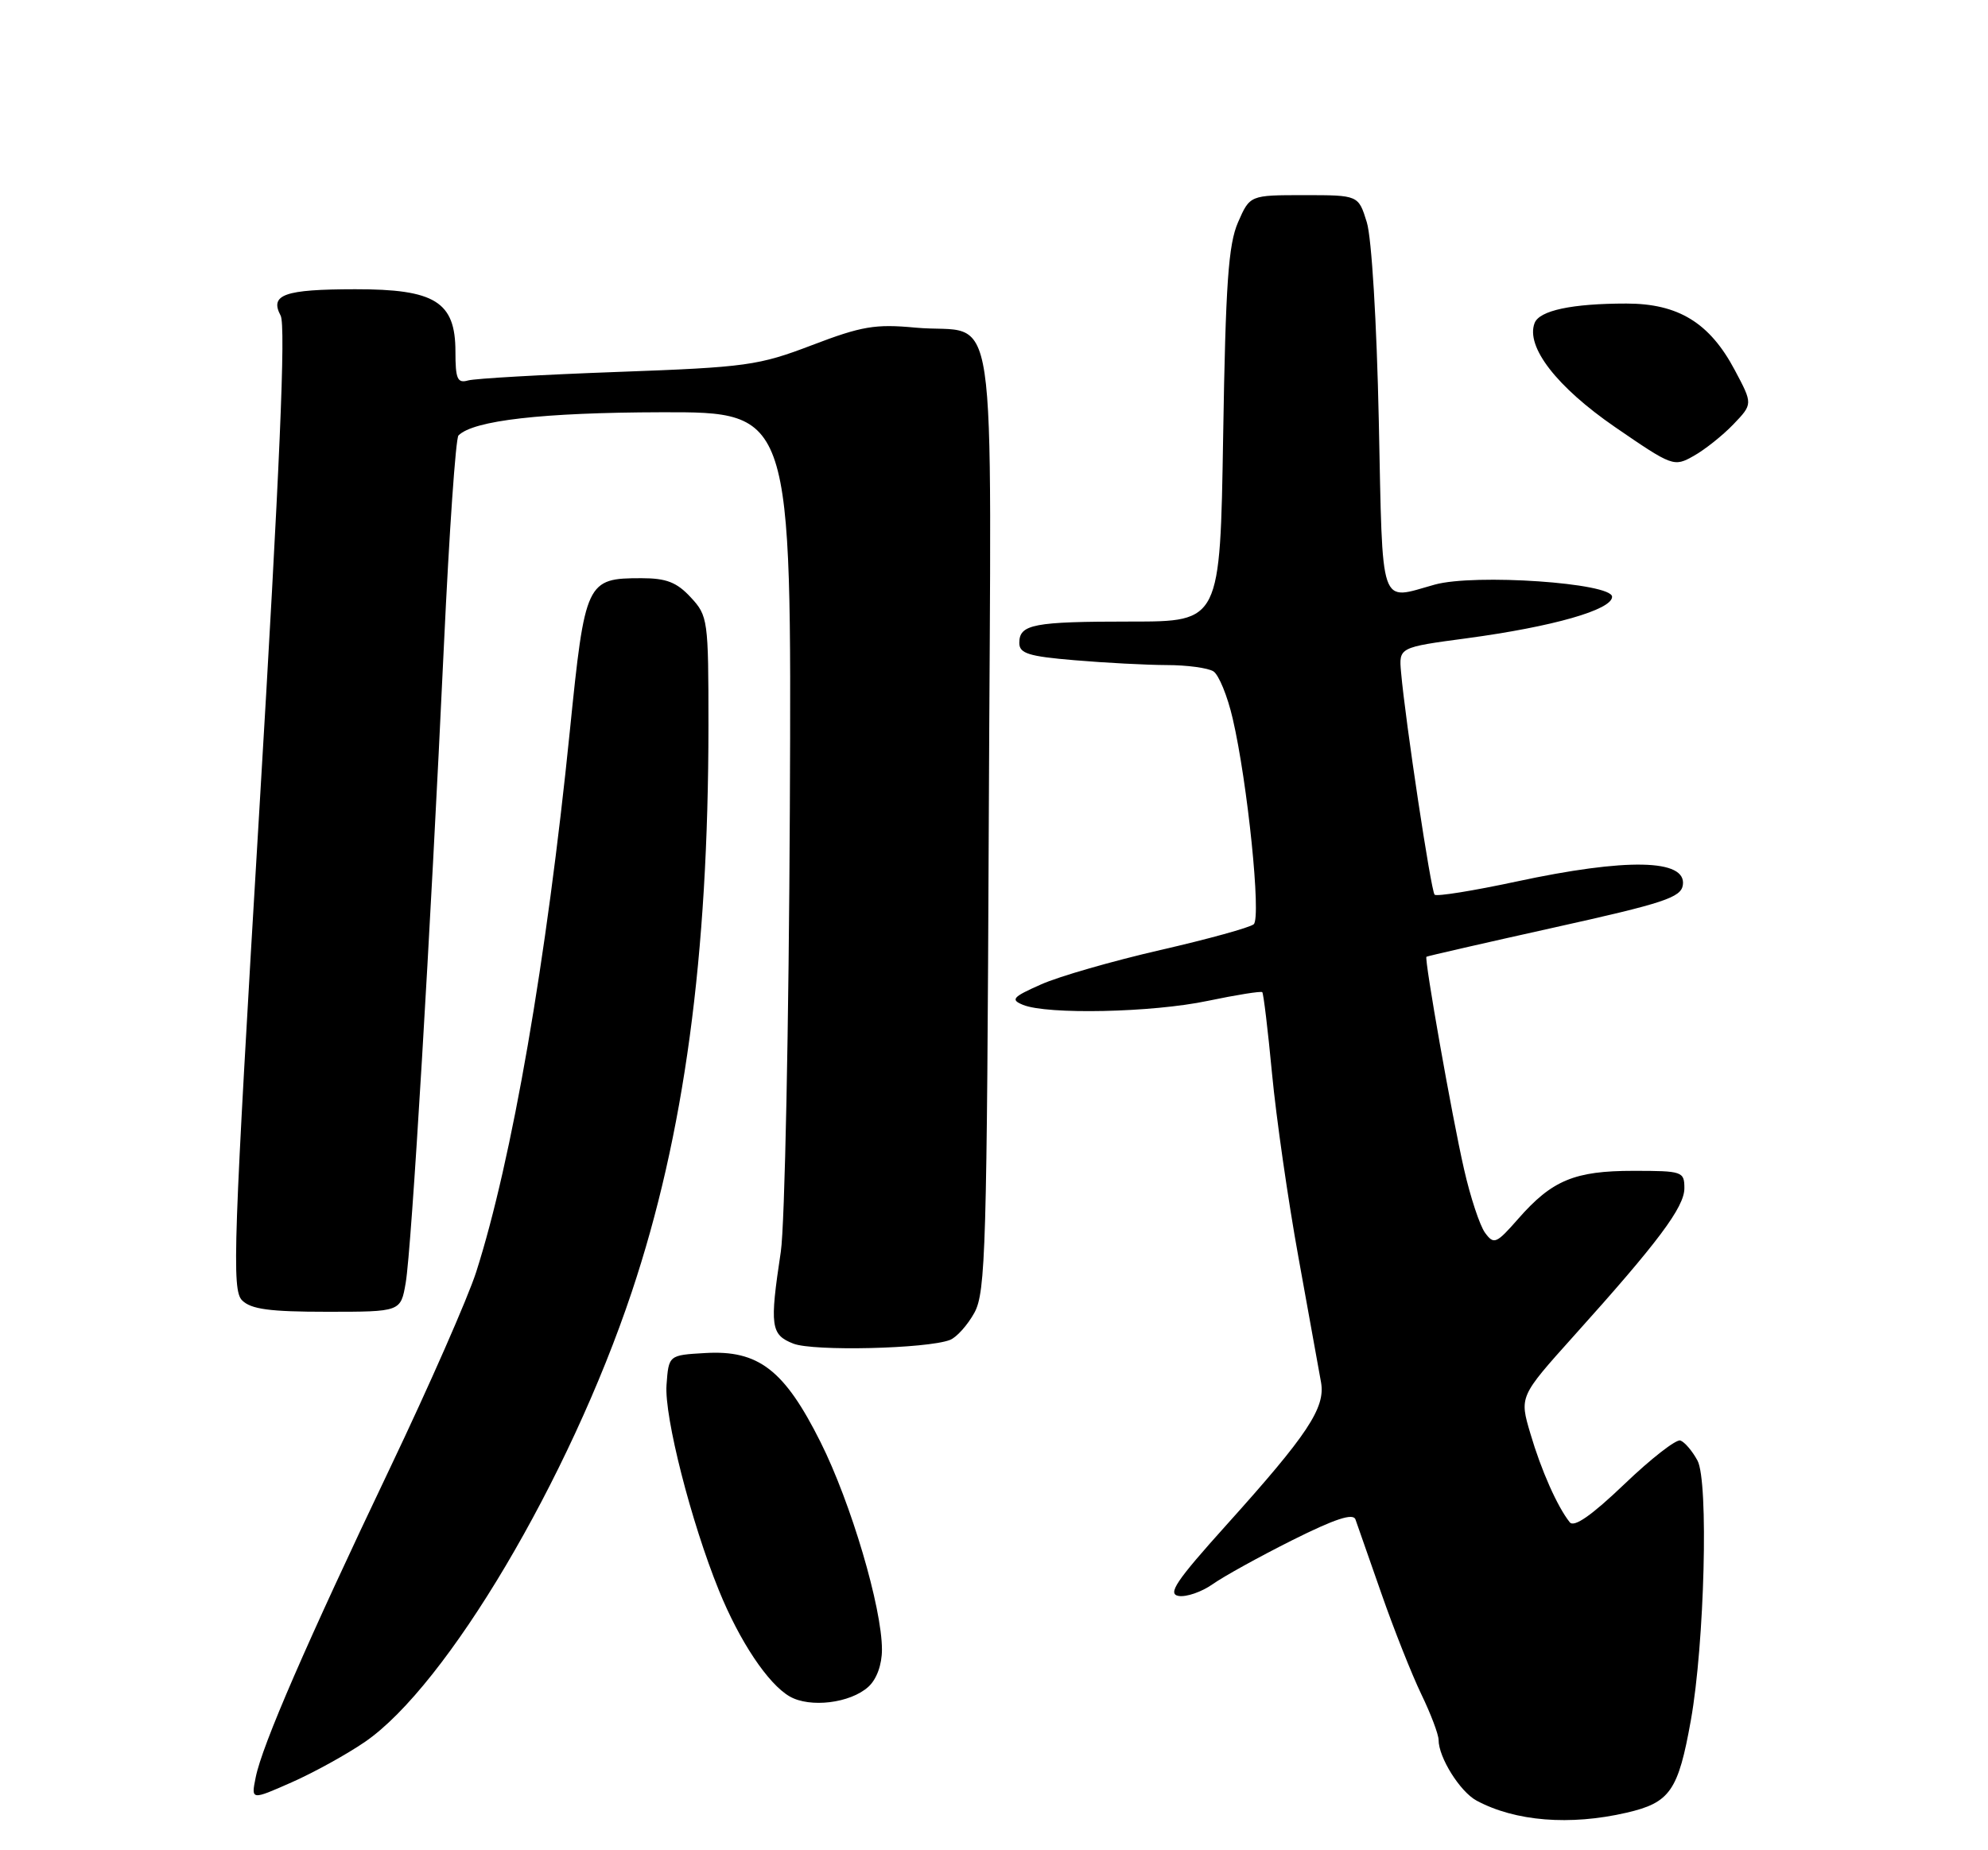 <?xml version="1.0" encoding="UTF-8" standalone="no"?>
<!DOCTYPE svg PUBLIC "-//W3C//DTD SVG 1.1//EN" "http://www.w3.org/Graphics/SVG/1.1/DTD/svg11.dtd" >
<svg xmlns="http://www.w3.org/2000/svg" xmlns:xlink="http://www.w3.org/1999/xlink" version="1.1" viewBox="0 0 275 256">
 <g >
 <path fill="currentColor"
d=" M 225.00 250.81 C 231.02 249.42 232.15 247.80 233.90 238.00 C 235.79 227.39 236.37 204.94 234.81 202.08 C 234.09 200.75 233.02 199.50 232.44 199.31 C 231.85 199.12 228.37 201.83 224.70 205.35 C 220.15 209.70 217.74 211.38 217.14 210.62 C 215.43 208.47 213.20 203.46 211.70 198.36 C 210.18 193.23 210.18 193.23 217.69 184.86 C 229.36 171.89 233.00 167.02 233.00 164.41 C 233.00 162.09 232.73 162.00 225.95 162.00 C 217.82 162.00 214.70 163.29 210.02 168.63 C 206.97 172.11 206.65 172.24 205.42 170.56 C 204.70 169.57 203.39 165.62 202.52 161.77 C 200.85 154.47 197.00 132.65 197.32 132.38 C 197.42 132.29 205.38 130.47 215.00 128.33 C 230.19 124.96 232.54 124.18 232.79 122.45 C 233.31 118.86 225.04 118.69 209.73 121.98 C 203.81 123.25 198.73 124.07 198.45 123.79 C 197.95 123.29 194.41 99.83 193.81 93.03 C 193.50 89.57 193.50 89.57 202.92 88.31 C 214.81 86.71 223.00 84.37 223.00 82.57 C 223.00 80.66 203.99 79.35 198.46 80.89 C 190.72 83.04 191.29 84.70 190.73 58.25 C 190.44 44.51 189.74 32.92 189.07 30.75 C 187.91 27.00 187.91 27.00 180.40 27.00 C 172.90 27.00 172.90 27.00 171.26 30.75 C 169.92 33.81 169.54 39.25 169.20 60.25 C 168.78 86.00 168.78 86.00 156.47 86.00 C 142.94 86.00 141.00 86.37 141.00 88.96 C 141.00 90.41 142.28 90.82 148.65 91.35 C 152.86 91.71 158.60 92.01 161.40 92.02 C 164.21 92.02 167.11 92.42 167.85 92.89 C 168.59 93.36 169.80 96.30 170.52 99.43 C 172.58 108.29 174.48 126.93 173.43 127.88 C 172.92 128.33 167.10 129.94 160.50 131.45 C 153.90 132.97 146.47 135.10 144.00 136.21 C 140.07 137.95 139.75 138.31 141.50 139.03 C 144.83 140.41 159.42 140.10 167.08 138.48 C 171.05 137.65 174.44 137.11 174.61 137.28 C 174.78 137.45 175.39 142.52 175.96 148.55 C 176.53 154.57 178.17 166.03 179.62 174.00 C 181.07 181.97 182.47 189.75 182.74 191.27 C 183.36 194.79 180.89 198.51 169.65 211.00 C 162.66 218.77 161.46 220.56 163.05 220.82 C 164.12 220.99 166.23 220.26 167.75 219.19 C 169.26 218.12 174.22 215.38 178.77 213.10 C 184.65 210.16 187.18 209.32 187.50 210.23 C 187.75 210.93 189.36 215.54 191.09 220.49 C 192.81 225.43 195.30 231.70 196.61 234.42 C 197.93 237.15 199.00 239.99 199.00 240.74 C 199.00 243.17 201.97 247.91 204.26 249.14 C 209.60 252.01 217.17 252.62 225.00 250.81 Z  M 50.50 241.00 C 61.80 233.23 78.74 204.64 87.39 178.76 C 94.64 157.07 97.99 132.36 98.00 100.40 C 98.00 85.75 97.93 85.21 95.55 82.65 C 93.62 80.56 92.17 80.00 88.74 80.00 C 81.11 80.00 80.93 80.39 78.83 101.10 C 75.62 132.83 70.82 160.52 65.87 176.00 C 64.72 179.57 59.37 191.76 53.97 203.08 C 42.43 227.28 36.25 241.50 35.37 245.92 C 34.73 249.09 34.73 249.09 40.34 246.61 C 43.42 245.25 48.00 242.72 50.50 241.00 Z  M 120.12 233.39 C 121.27 232.35 122.00 230.34 122.00 228.24 C 122.00 222.41 117.71 207.92 113.50 199.52 C 108.50 189.53 104.92 186.77 97.54 187.21 C 92.50 187.50 92.50 187.50 92.20 191.62 C 91.88 196.01 95.59 210.56 99.45 220.06 C 102.31 227.10 106.24 232.99 109.23 234.72 C 112.04 236.34 117.62 235.66 120.12 233.39 Z  M 131.40 185.40 C 132.32 185.05 133.84 183.35 134.79 181.63 C 136.35 178.78 136.52 172.65 136.78 113.30 C 137.10 38.46 138.29 46.42 126.61 45.33 C 121.08 44.81 119.20 45.13 112.34 47.75 C 104.92 50.58 103.29 50.81 85.47 51.46 C 75.04 51.84 65.71 52.37 64.75 52.64 C 63.27 53.06 63.00 52.44 63.00 48.64 C 63.00 41.75 60.17 40.00 49.12 40.02 C 39.33 40.03 37.27 40.76 38.82 43.67 C 39.55 45.04 38.70 64.93 35.88 111.97 C 32.26 172.47 32.05 178.48 33.49 179.92 C 34.72 181.15 37.30 181.50 45.25 181.50 C 55.43 181.50 55.43 181.50 56.12 177.50 C 56.93 172.81 59.53 129.40 61.41 89.22 C 62.14 73.66 63.04 60.63 63.42 60.25 C 65.49 58.17 75.03 57.08 91.50 57.04 C 109.50 57.00 109.50 57.00 109.26 111.75 C 109.12 141.94 108.56 169.50 108.01 173.19 C 106.45 183.51 106.61 184.68 109.75 185.91 C 112.52 186.99 128.21 186.62 131.40 185.40 Z  M 239.78 58.71 C 242.47 55.90 242.47 55.90 239.98 51.22 C 236.51 44.67 232.17 42.00 224.98 42.00 C 217.44 42.00 212.95 42.96 212.28 44.70 C 211.03 47.97 215.33 53.53 223.42 59.10 C 231.36 64.55 231.55 64.63 234.29 63.08 C 235.83 62.22 238.30 60.25 239.78 58.71 Z "/>
</g>
</svg>